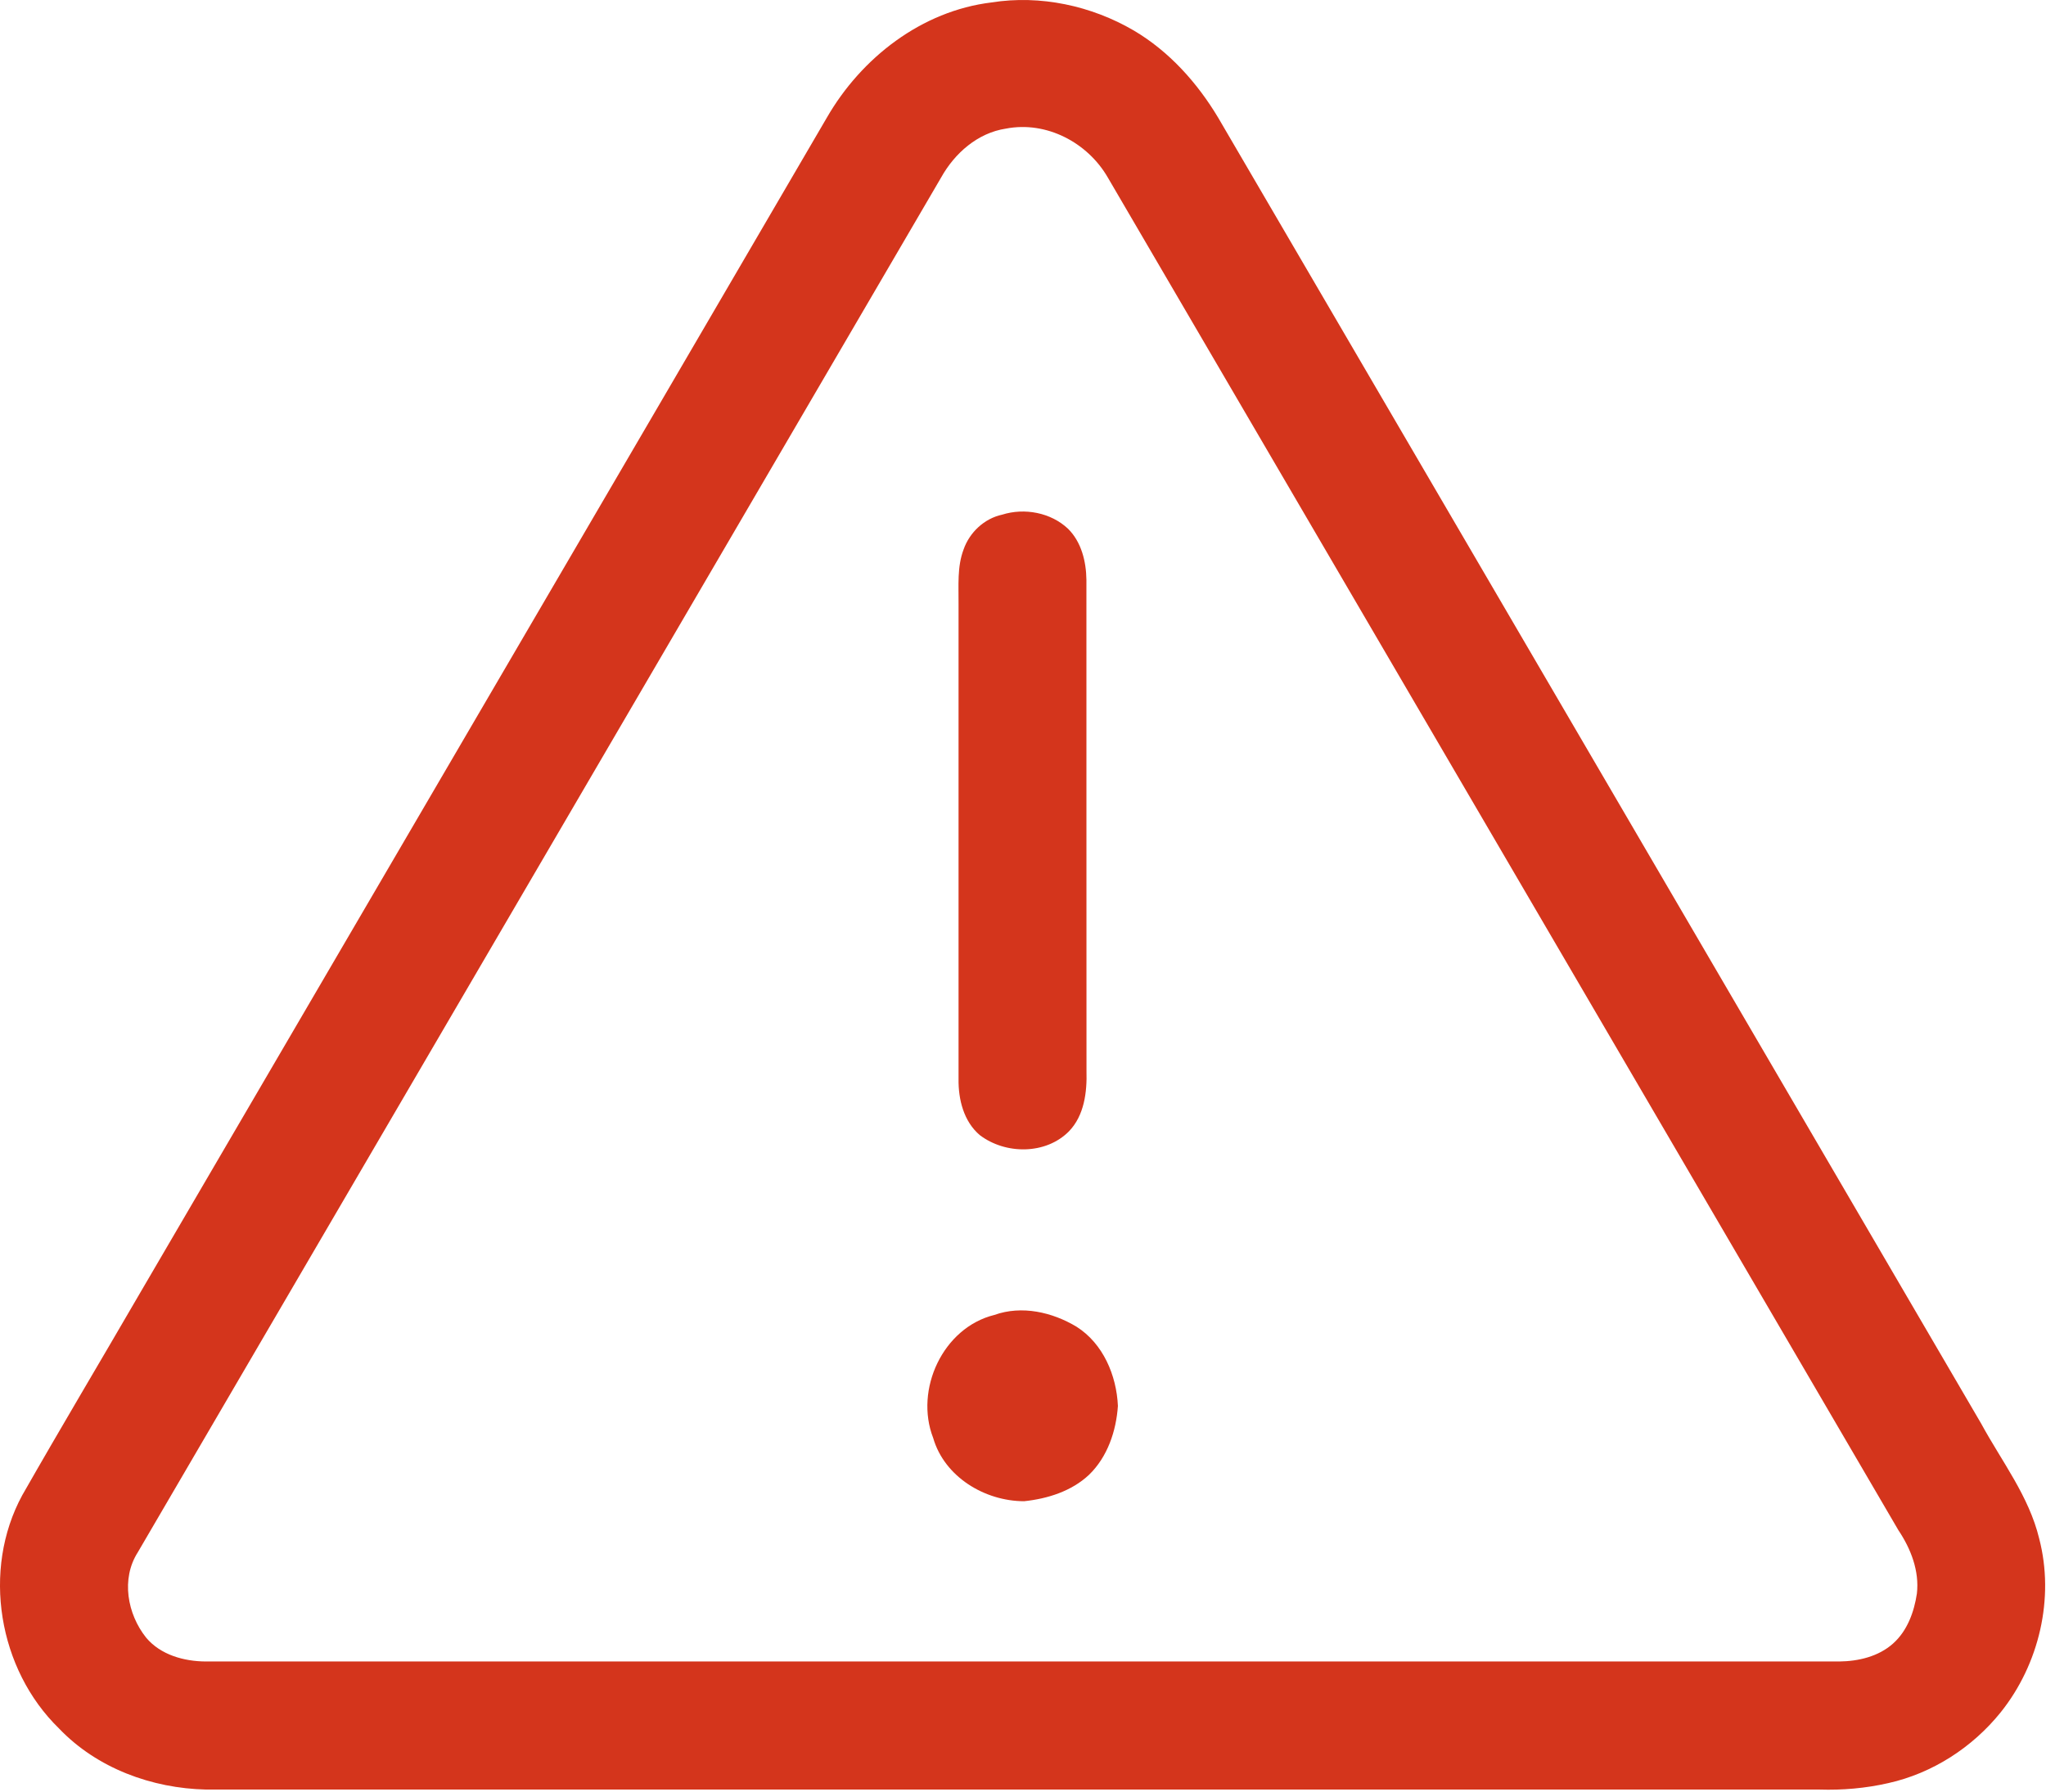 <svg viewBox="0 0 525 460" xmlns="http://www.w3.org/2000/svg" xml:space="preserve" fill-rule="evenodd" clip-rule="evenodd" stroke-linejoin="round" stroke-miterlimit="2"><path d="M254.442.624c12.49-1.98 25.6.84 36.48 7.2 9.07 5.35 16.29 13.41 21.66 22.38 65.24 111.74 130.56 223.42 195.79 335.16 5.25 9.66 12.26 18.63 14.88 29.5 3.99 15.29-.02 32.26-9.85 44.55-7.26 9.04-17.54 15.69-28.89 18.21-5.79 1.32-11.75 1.84-17.68 1.65-137.98-.01-275.96.01-413.94 0-13.94-.31-28-5.47-37.73-15.66-15.6-15.16-19.89-40.67-9.45-59.88 9.9-17.36 20.15-34.53 30.18-51.82 58.75-100.57 117.56-201.11 176.27-301.71 8.87-15.4 24.35-27.41 42.28-29.58m3.7 32.38c-7.26 1.09-13.16 6.3-16.65 12.55-68.69 117.62-137.44 235.22-206.14 352.84-4.33 6.79-2.69 15.85 2.16 21.91 3.71 4.42 9.71 6.07 15.29 6.1 139.71-.01 279.42-.01 419.13 0 4.91-.05 10.09-1.26 13.83-4.61 3.65-3.25 5.4-8.1 6.11-12.81.67-5.83-1.56-11.53-4.76-16.3-67.64-115.71-135.25-231.43-202.86-347.15-5.19-8.97-15.75-14.53-26.11-12.53Z" fill="#d4351c" fill-rule="nonzero"/><path d="M257.142 132.084c5.74-1.81 12.5-.55 16.92 3.62 3.43 3.4 4.65 8.4 4.71 13.1.03 42.02-.02 84.05.02 126.07.16 5.39-.56 11.38-4.48 15.45-5.95 6.05-16.32 6-22.9.99-4.12-3.49-5.52-9.16-5.45-14.36.01-40.68 0-81.36 0-122.03.04-4.64-.38-9.45 1.28-13.87 1.52-4.4 5.31-7.98 9.9-8.97ZM255.162 337.464c7.02-2.51 14.85-.72 21.08 3.03 6.82 4.32 10.26 12.49 10.61 20.32-.44 6.46-2.67 13.09-7.41 17.68-4.49 4.22-10.66 6.15-16.67 6.78-10.07-.02-20.42-6.23-23.32-16.23-4.83-12.41 2.49-28.32 15.71-31.58Z" fill="#d4351c" fill-rule="nonzero"/></svg>
